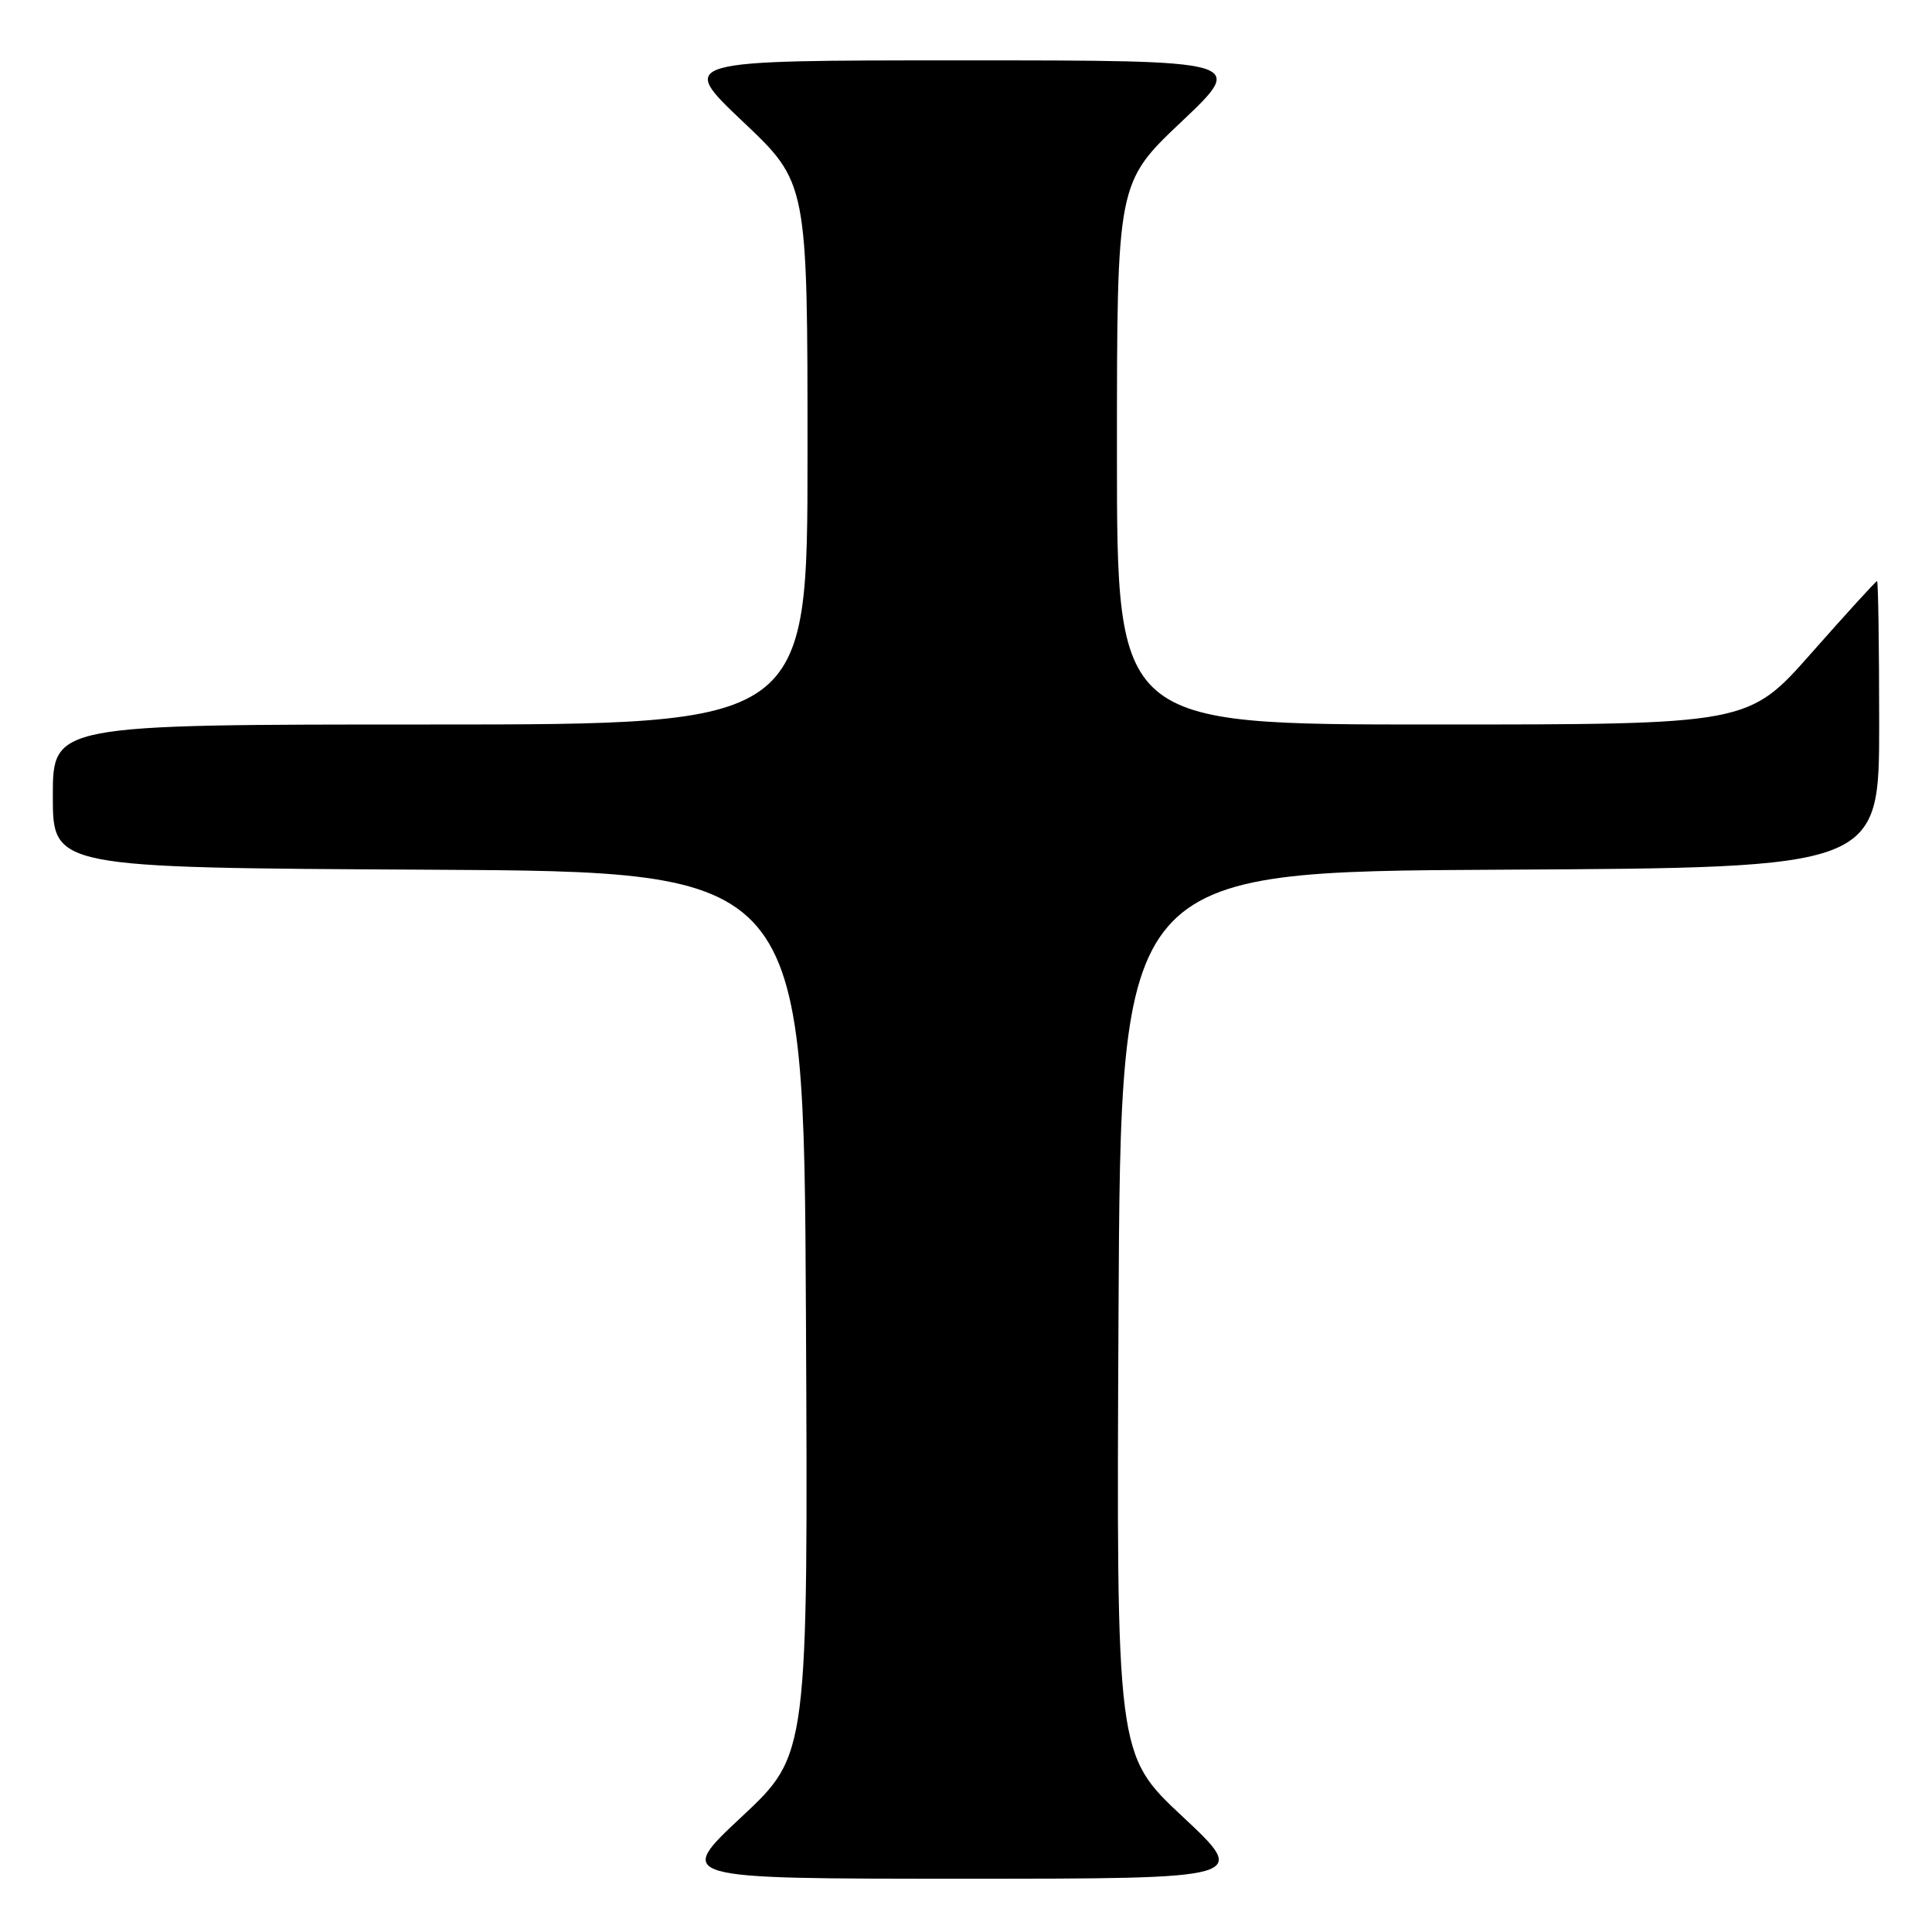 <?xml version="1.0" encoding="UTF-8" standalone="no"?>
<!DOCTYPE svg PUBLIC "-//W3C//DTD SVG 1.1//EN" "http://www.w3.org/Graphics/SVG/1.1/DTD/svg11.dtd" >
<svg xmlns="http://www.w3.org/2000/svg" xmlns:xlink="http://www.w3.org/1999/xlink" version="1.1" viewBox="0 0 256 256">
 <g >
 <path fill="currentColor"
d=" M 156.71 240.72 C 147.92 232.50 147.92 232.50 148.21 174.00 C 148.50 115.50 148.50 115.50 198.75 115.24 C 249.00 114.98 249.00 114.98 249.00 95.99 C 249.00 85.55 248.87 77.00 248.72 77.00 C 248.56 77.00 244.66 81.28 240.05 86.50 C 231.67 96.00 231.67 96.00 189.83 96.00 C 148.00 96.00 148.00 96.00 148.00 60.11 C 148.00 24.22 148.00 24.22 156.57 16.11 C 165.13 8.00 165.13 8.00 127.50 8.00 C 89.87 8.00 89.87 8.00 98.43 16.11 C 107.00 24.22 107.00 24.22 107.00 60.11 C 107.00 96.00 107.00 96.00 57.00 96.00 C 7.00 96.00 7.00 96.00 7.00 105.49 C 7.00 114.98 7.00 114.98 56.75 115.24 C 106.50 115.50 106.50 115.50 106.79 174.00 C 107.08 232.50 107.08 232.50 98.29 240.72 C 89.50 248.94 89.50 248.94 127.50 248.94 C 165.50 248.94 165.50 248.94 156.71 240.72 Z "/>
</g>
</svg>